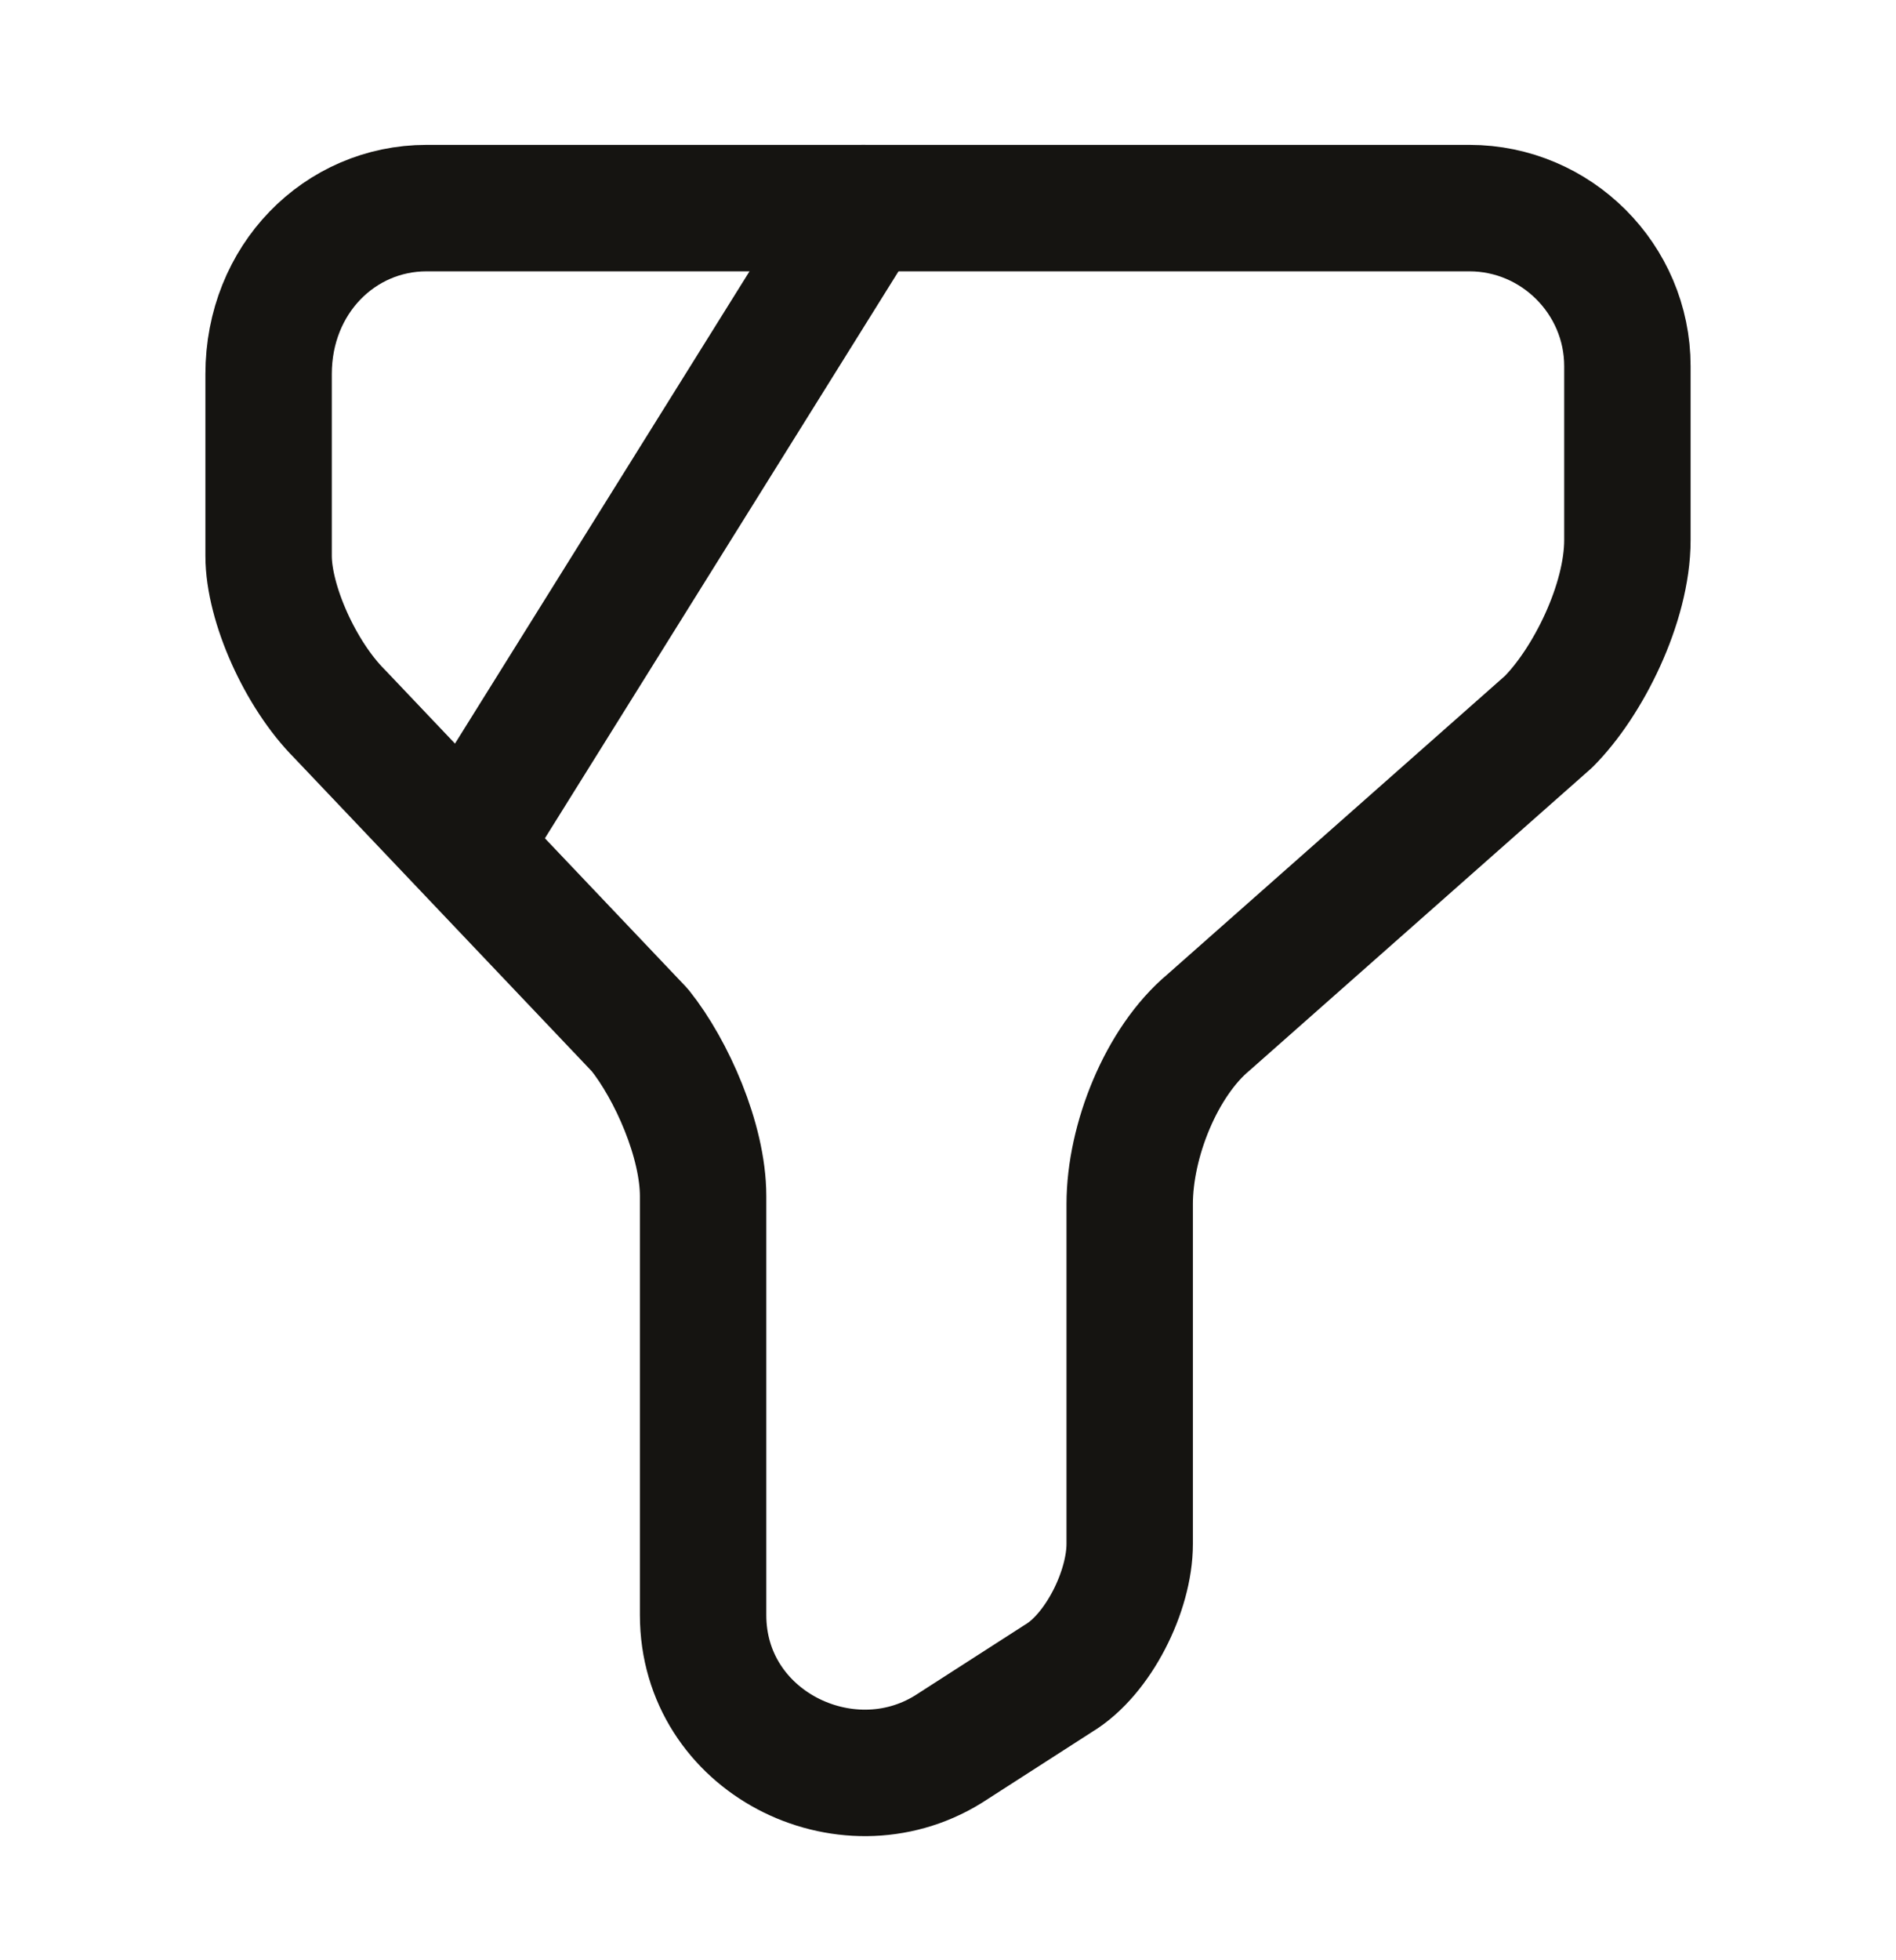 <svg width="30" height="31" viewBox="0 0 30 31" fill="none" xmlns="http://www.w3.org/2000/svg">
<path d="M6.75 3.291H23.25C24.625 3.291 25.75 4.416 25.75 5.791V8.541C25.75 9.541 25.125 10.791 24.5 11.416L19.125 16.166C18.375 16.791 17.875 18.041 17.875 19.041V24.416C17.875 25.166 17.375 26.166 16.75 26.541L15 27.666C13.375 28.666 11.125 27.541 11.125 25.541V18.916C11.125 18.041 10.625 16.916 10.125 16.291L5.375 11.291C4.75 10.666 4.25 9.541 4.25 8.791V5.916C4.25 4.416 5.375 3.291 6.75 3.291Z" stroke="#151411" stroke-width="2" stroke-miterlimit="10" stroke-linecap="round" stroke-linejoin="round"/>
<path d="M13.662 3.291L7.5 13.166" stroke="#151411" stroke-width="2" stroke-miterlimit="10" stroke-linecap="round" stroke-linejoin="round"/>
</svg>
